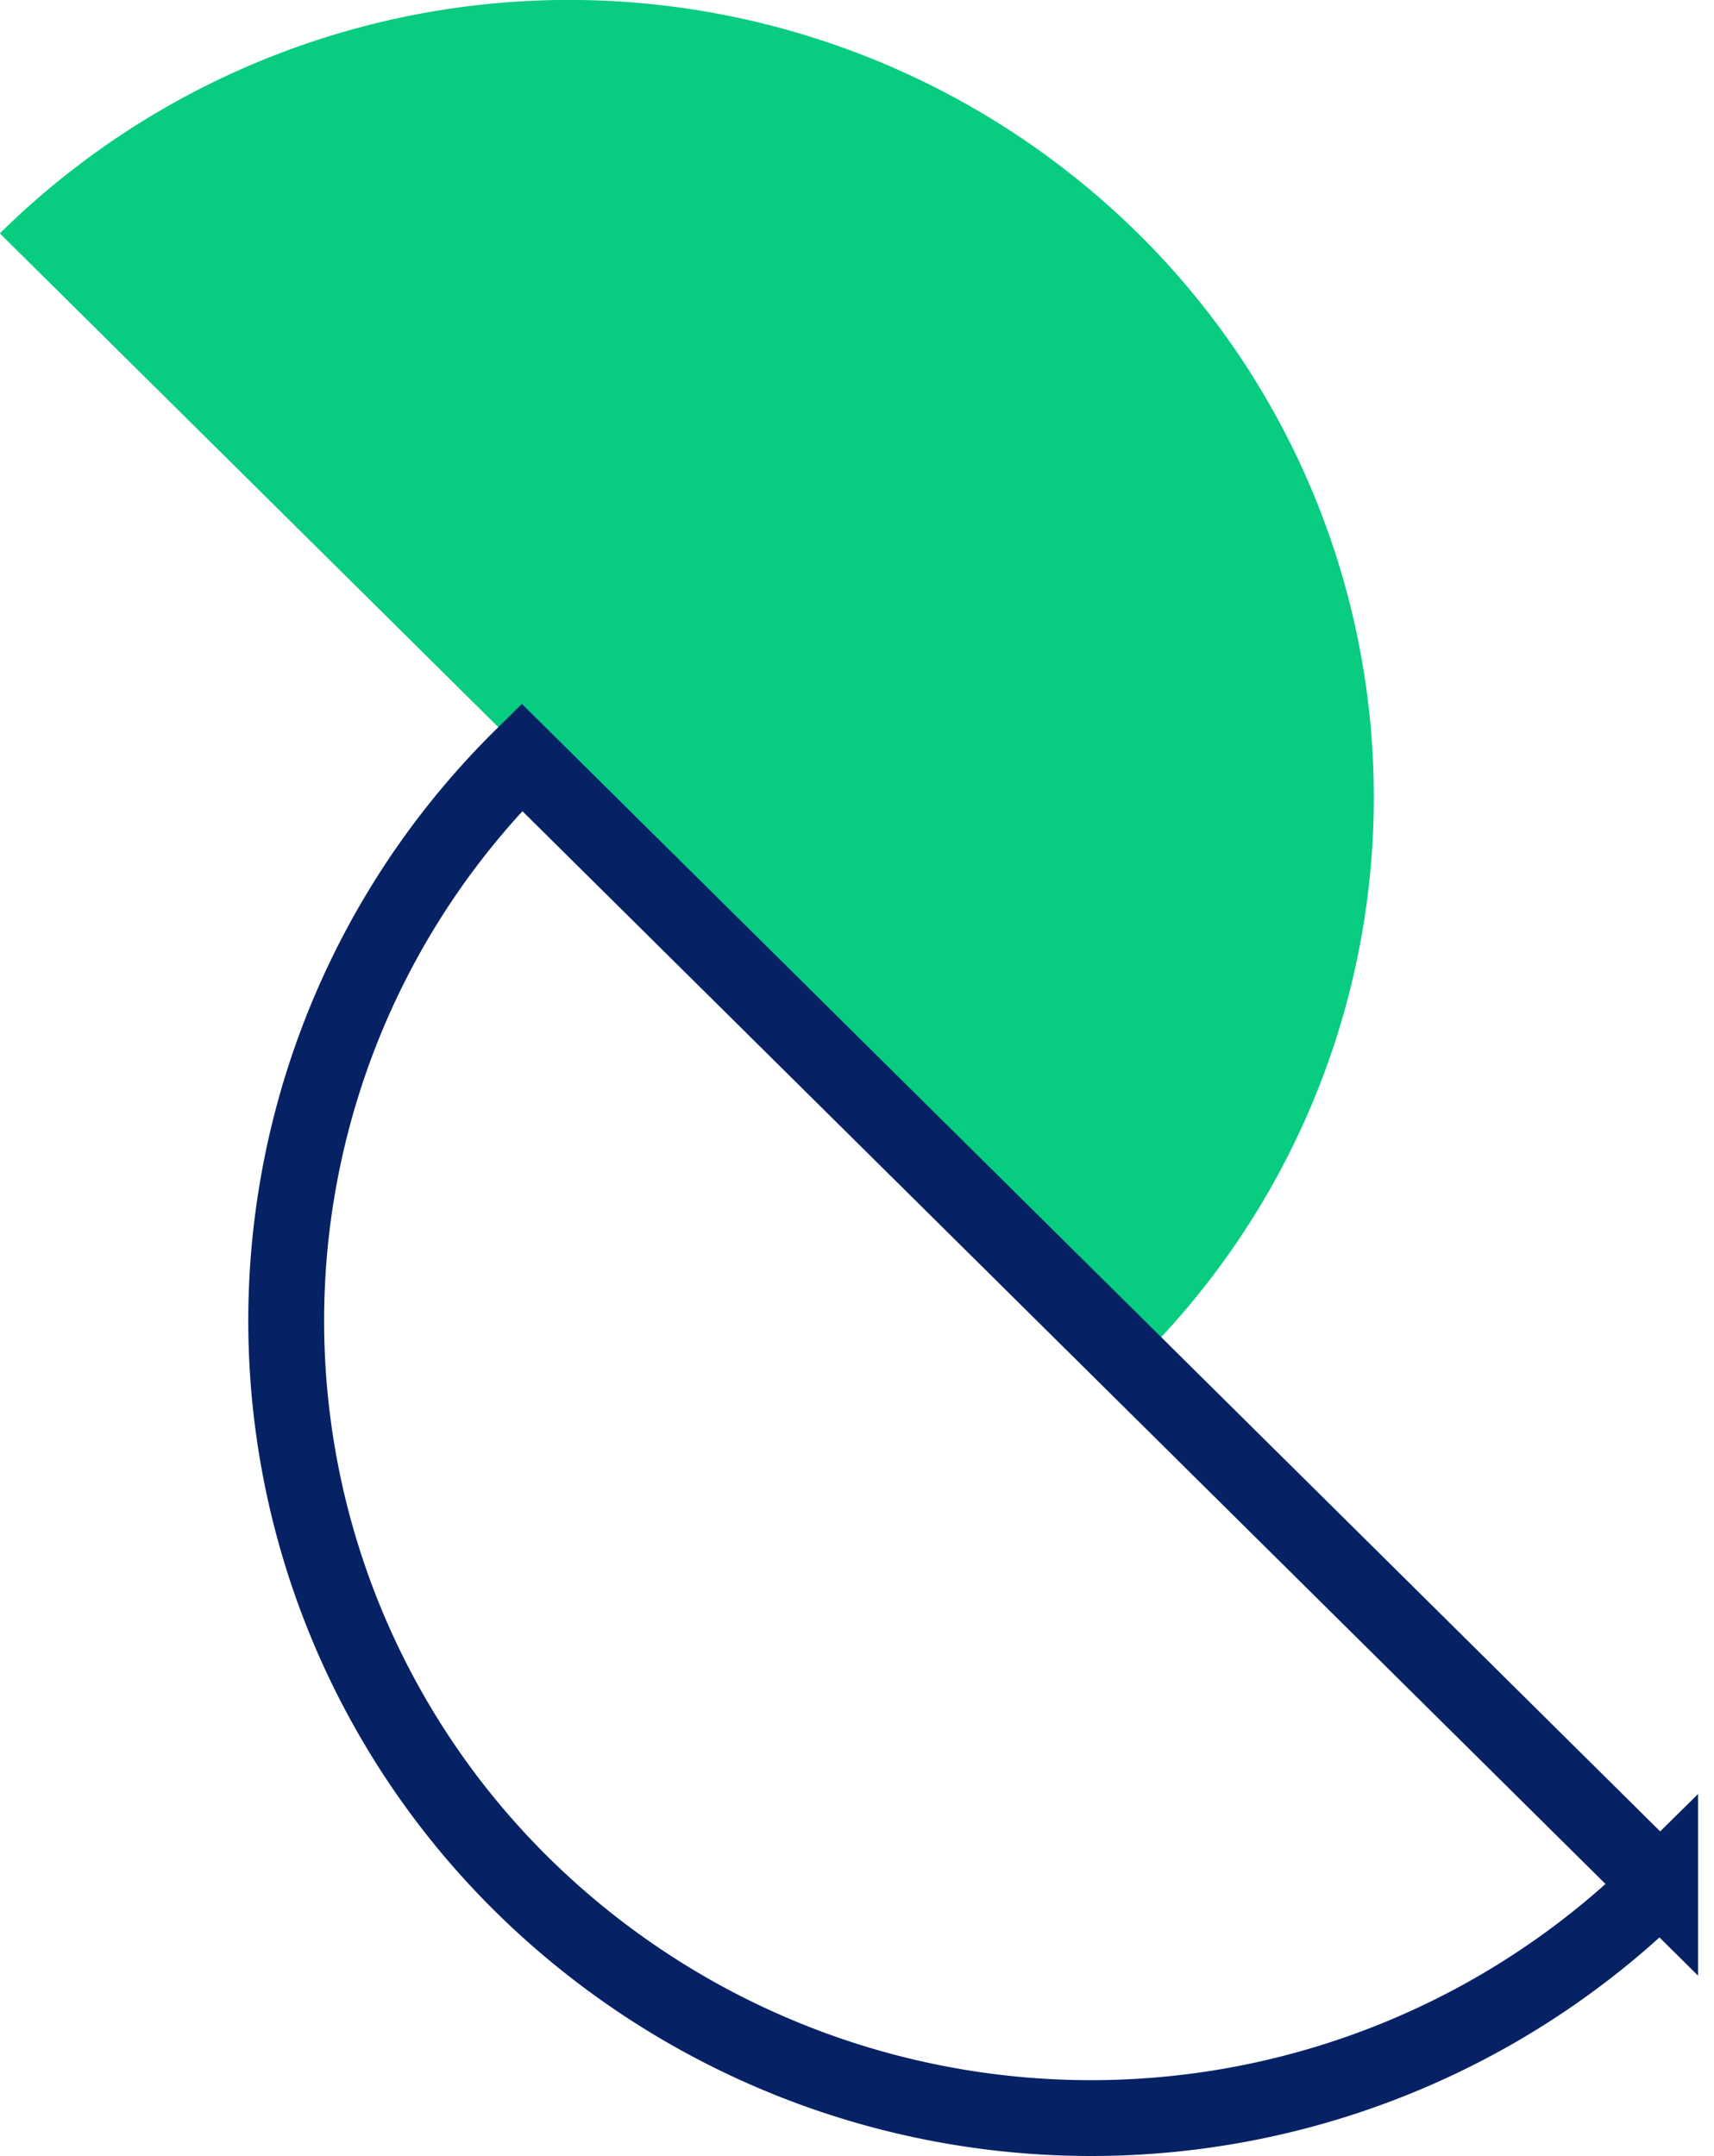 <svg xmlns="http://www.w3.org/2000/svg" width="56.842" height="71.507" viewBox="0 0 56.842 71.507">
  <g id="Group_192" data-name="Group 192" transform="translate(-166.556 -213.125)">
    <path id="Path_62" data-name="Path 62" d="M204.3,220.871a26.264,26.264,0,0,1,0,37.389l-37.749-37.394A26.869,26.869,0,0,1,204.3,220.871Z" fill="#08cc7f"/>
    <path id="Path_63" data-name="Path 63" d="M183.867,275.629a26.263,26.263,0,0,1-.005-37.389l37.749,37.394A26.869,26.869,0,0,1,183.867,275.629Z" fill="none" stroke="#062265" stroke-miterlimit="10" stroke-width="2.515"/>
  </g>
</svg>

